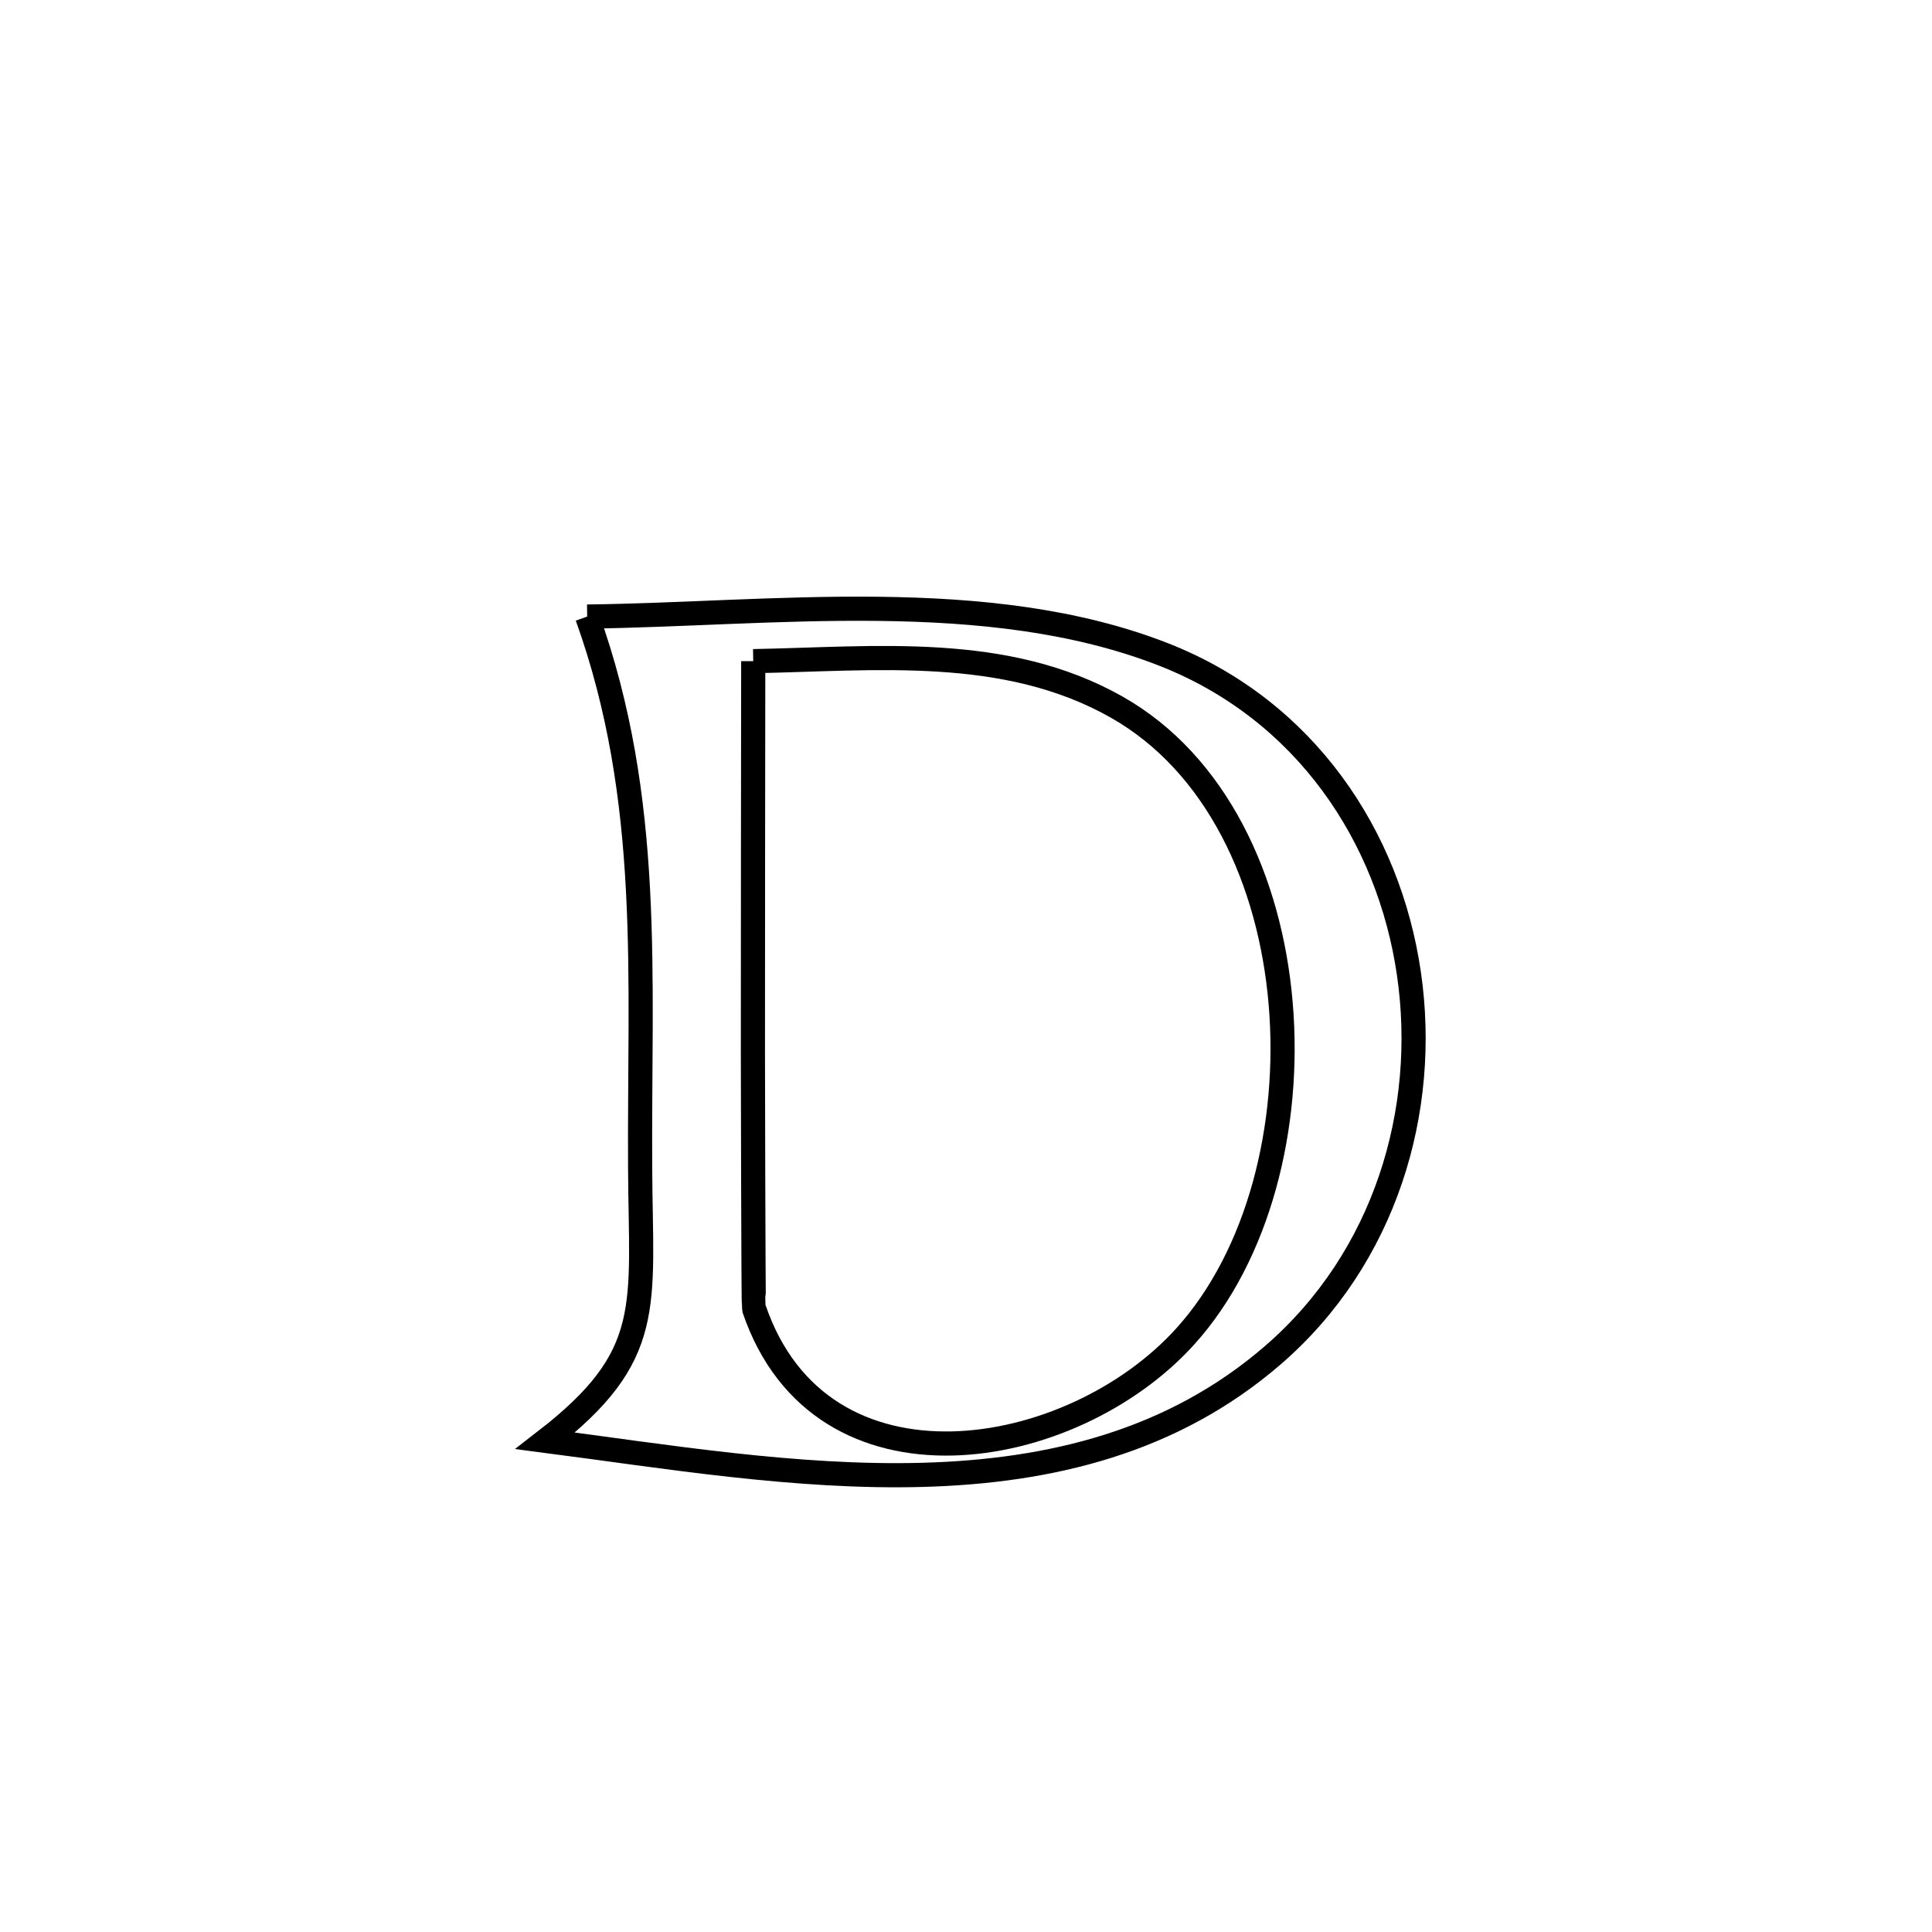 <svg xmlns="http://www.w3.org/2000/svg" viewBox="0.0 0.0 24.0 24.0" height="200px" width="200px"><path fill="none" stroke="black" stroke-width=".3" stroke-opacity="1.0"  filling="0" d="M7.294 7.659 L7.294 7.659 C9.586 7.632 12.267 7.273 14.457 8.131 C16.218 8.822 17.255 10.393 17.502 12.094 C17.75 13.795 17.209 15.625 15.815 16.832 C14.565 17.914 13.045 18.277 11.467 18.321 C9.89 18.365 8.255 18.09 6.774 17.898 L6.774 17.898 C8.144 16.839 7.961 16.234 7.952 14.518 C7.938 12.119 8.113 9.94 7.294 7.659 L7.294 7.659"></path>
<path fill="none" stroke="black" stroke-width=".3" stroke-opacity="1.0"  filling="0" d="M9.357 8.213 L9.357 8.213 C10.864 8.186 12.486 7.999 13.872 8.784 C15.113 9.487 15.78 10.939 15.909 12.466 C16.039 13.993 15.632 15.595 14.726 16.599 C13.314 18.165 10.195 18.701 9.366 16.254 C9.358 16.229 9.353 13.122 9.353 13.103 C9.352 11.473 9.356 9.843 9.357 8.213 L9.357 8.213"></path></svg>